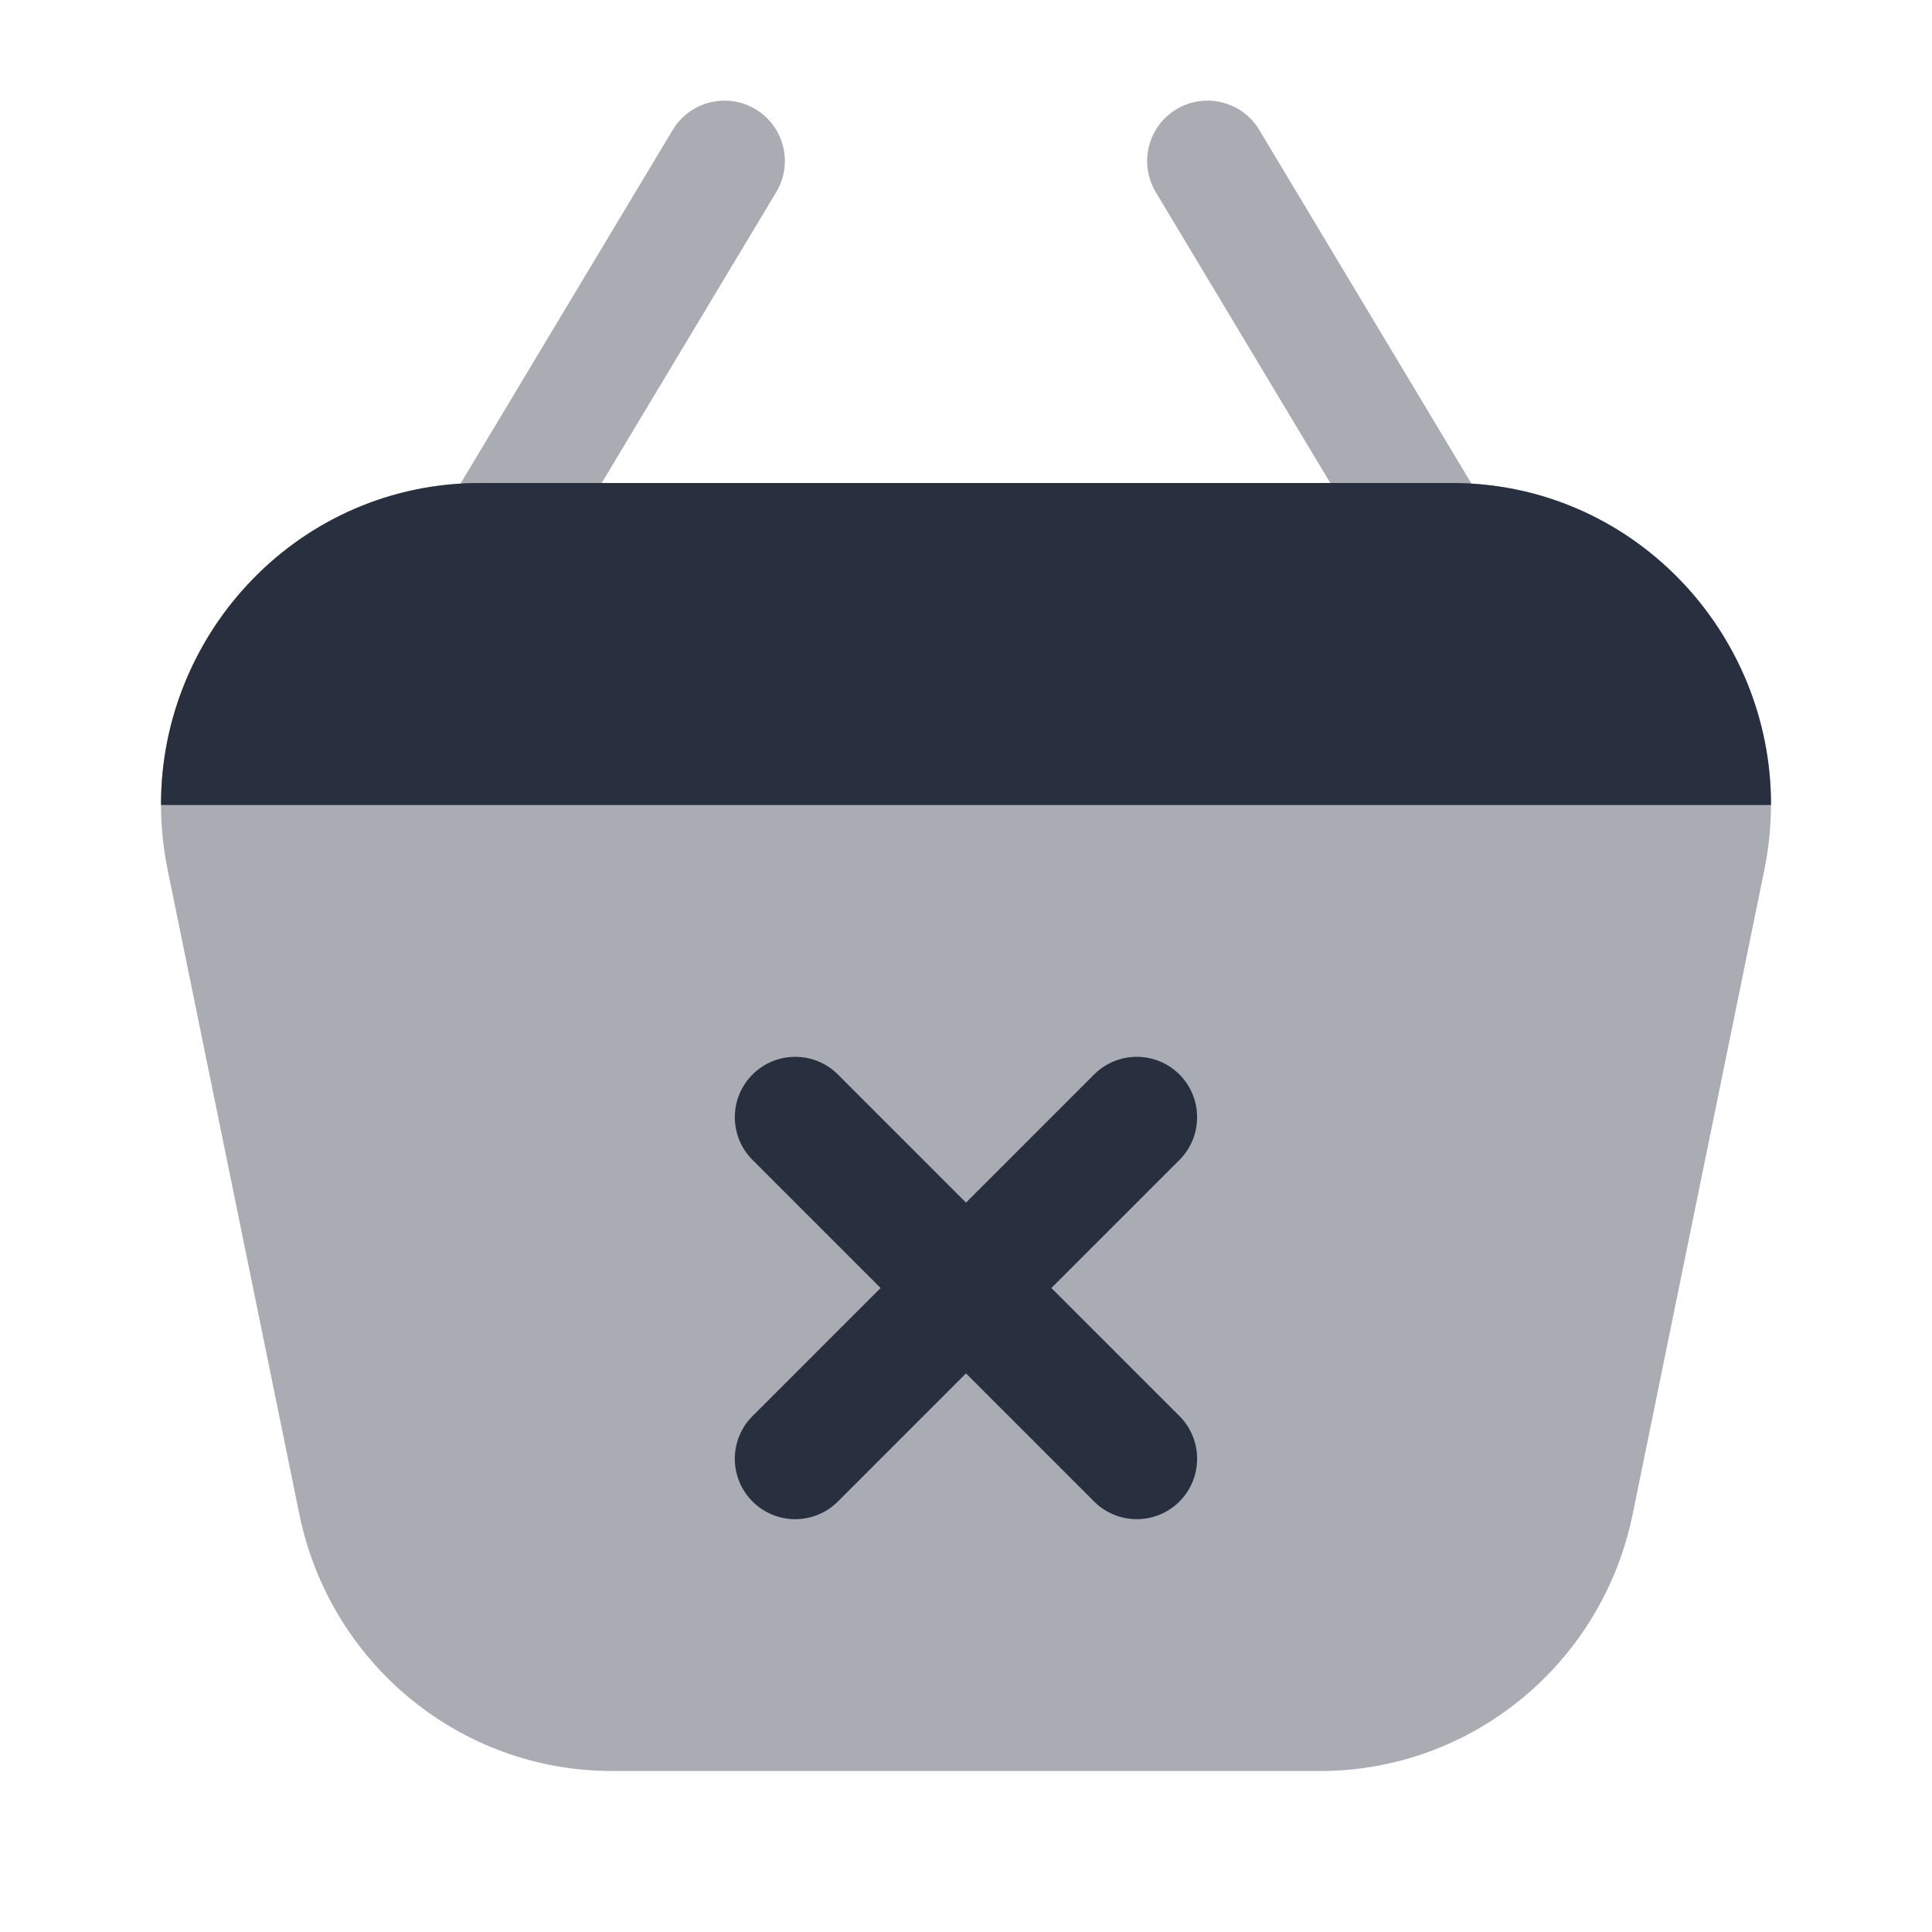 <svg width="24" height="24" viewBox="0 0 24 24" fill="none" xmlns="http://www.w3.org/2000/svg">
    <path opacity="0.4" fill-rule="evenodd" clip-rule="evenodd"
          d="M9.386 1.357C9.741 1.57 9.856 2.031 9.643 2.386L6.643 7.386C6.43 7.741 5.969 7.856 5.614 7.643C5.259 7.43 5.144 6.969 5.357 6.614L8.357 1.614C8.57 1.259 9.031 1.144 9.386 1.357Z"
          fill="#28303F"/>
    <path opacity="0.4" fill-rule="evenodd" clip-rule="evenodd"
          d="M18.386 7.643C18.031 7.856 17.57 7.741 17.357 7.386L14.357 2.386C14.144 2.031 14.259 1.57 14.614 1.357C14.969 1.144 15.43 1.259 15.643 1.614L18.643 6.614C18.856 6.969 18.741 7.43 18.386 7.643Z"
          fill="#28303F"/>
    <path opacity="0.4"
          d="M20.282 18.808C19.902 20.667 18.281 22 16.4 22H7.6C5.719 22 4.098 20.667 3.718 18.808L2.083 10.808C1.576 8.326 3.454 6 5.965 6L18.035 6C20.546 6 22.424 8.326 21.917 10.808L20.282 18.808Z"
          fill="#28303F"/>
    <path d="M18.035 6H5.965C3.729 6 1.995 7.844 2 10H22C22.005 7.844 20.271 6 18.035 6Z"
          fill="#28303F"/>
    <path fill-rule="evenodd" clip-rule="evenodd"
          d="M14.652 13.348C14.944 13.641 14.944 14.116 14.652 14.409L13.061 16L14.652 17.591C14.944 17.884 14.944 18.359 14.652 18.652C14.359 18.945 13.884 18.945 13.591 18.652L12 17.061L10.409 18.652C10.116 18.945 9.641 18.945 9.348 18.652C9.055 18.359 9.055 17.884 9.348 17.591L10.939 16L9.348 14.409C9.055 14.116 9.055 13.641 9.348 13.348C9.641 13.055 10.116 13.055 10.409 13.348L12 14.939L13.591 13.348C13.884 13.055 14.359 13.055 14.652 13.348Z"
          fill="#28303F"/>
</svg>
